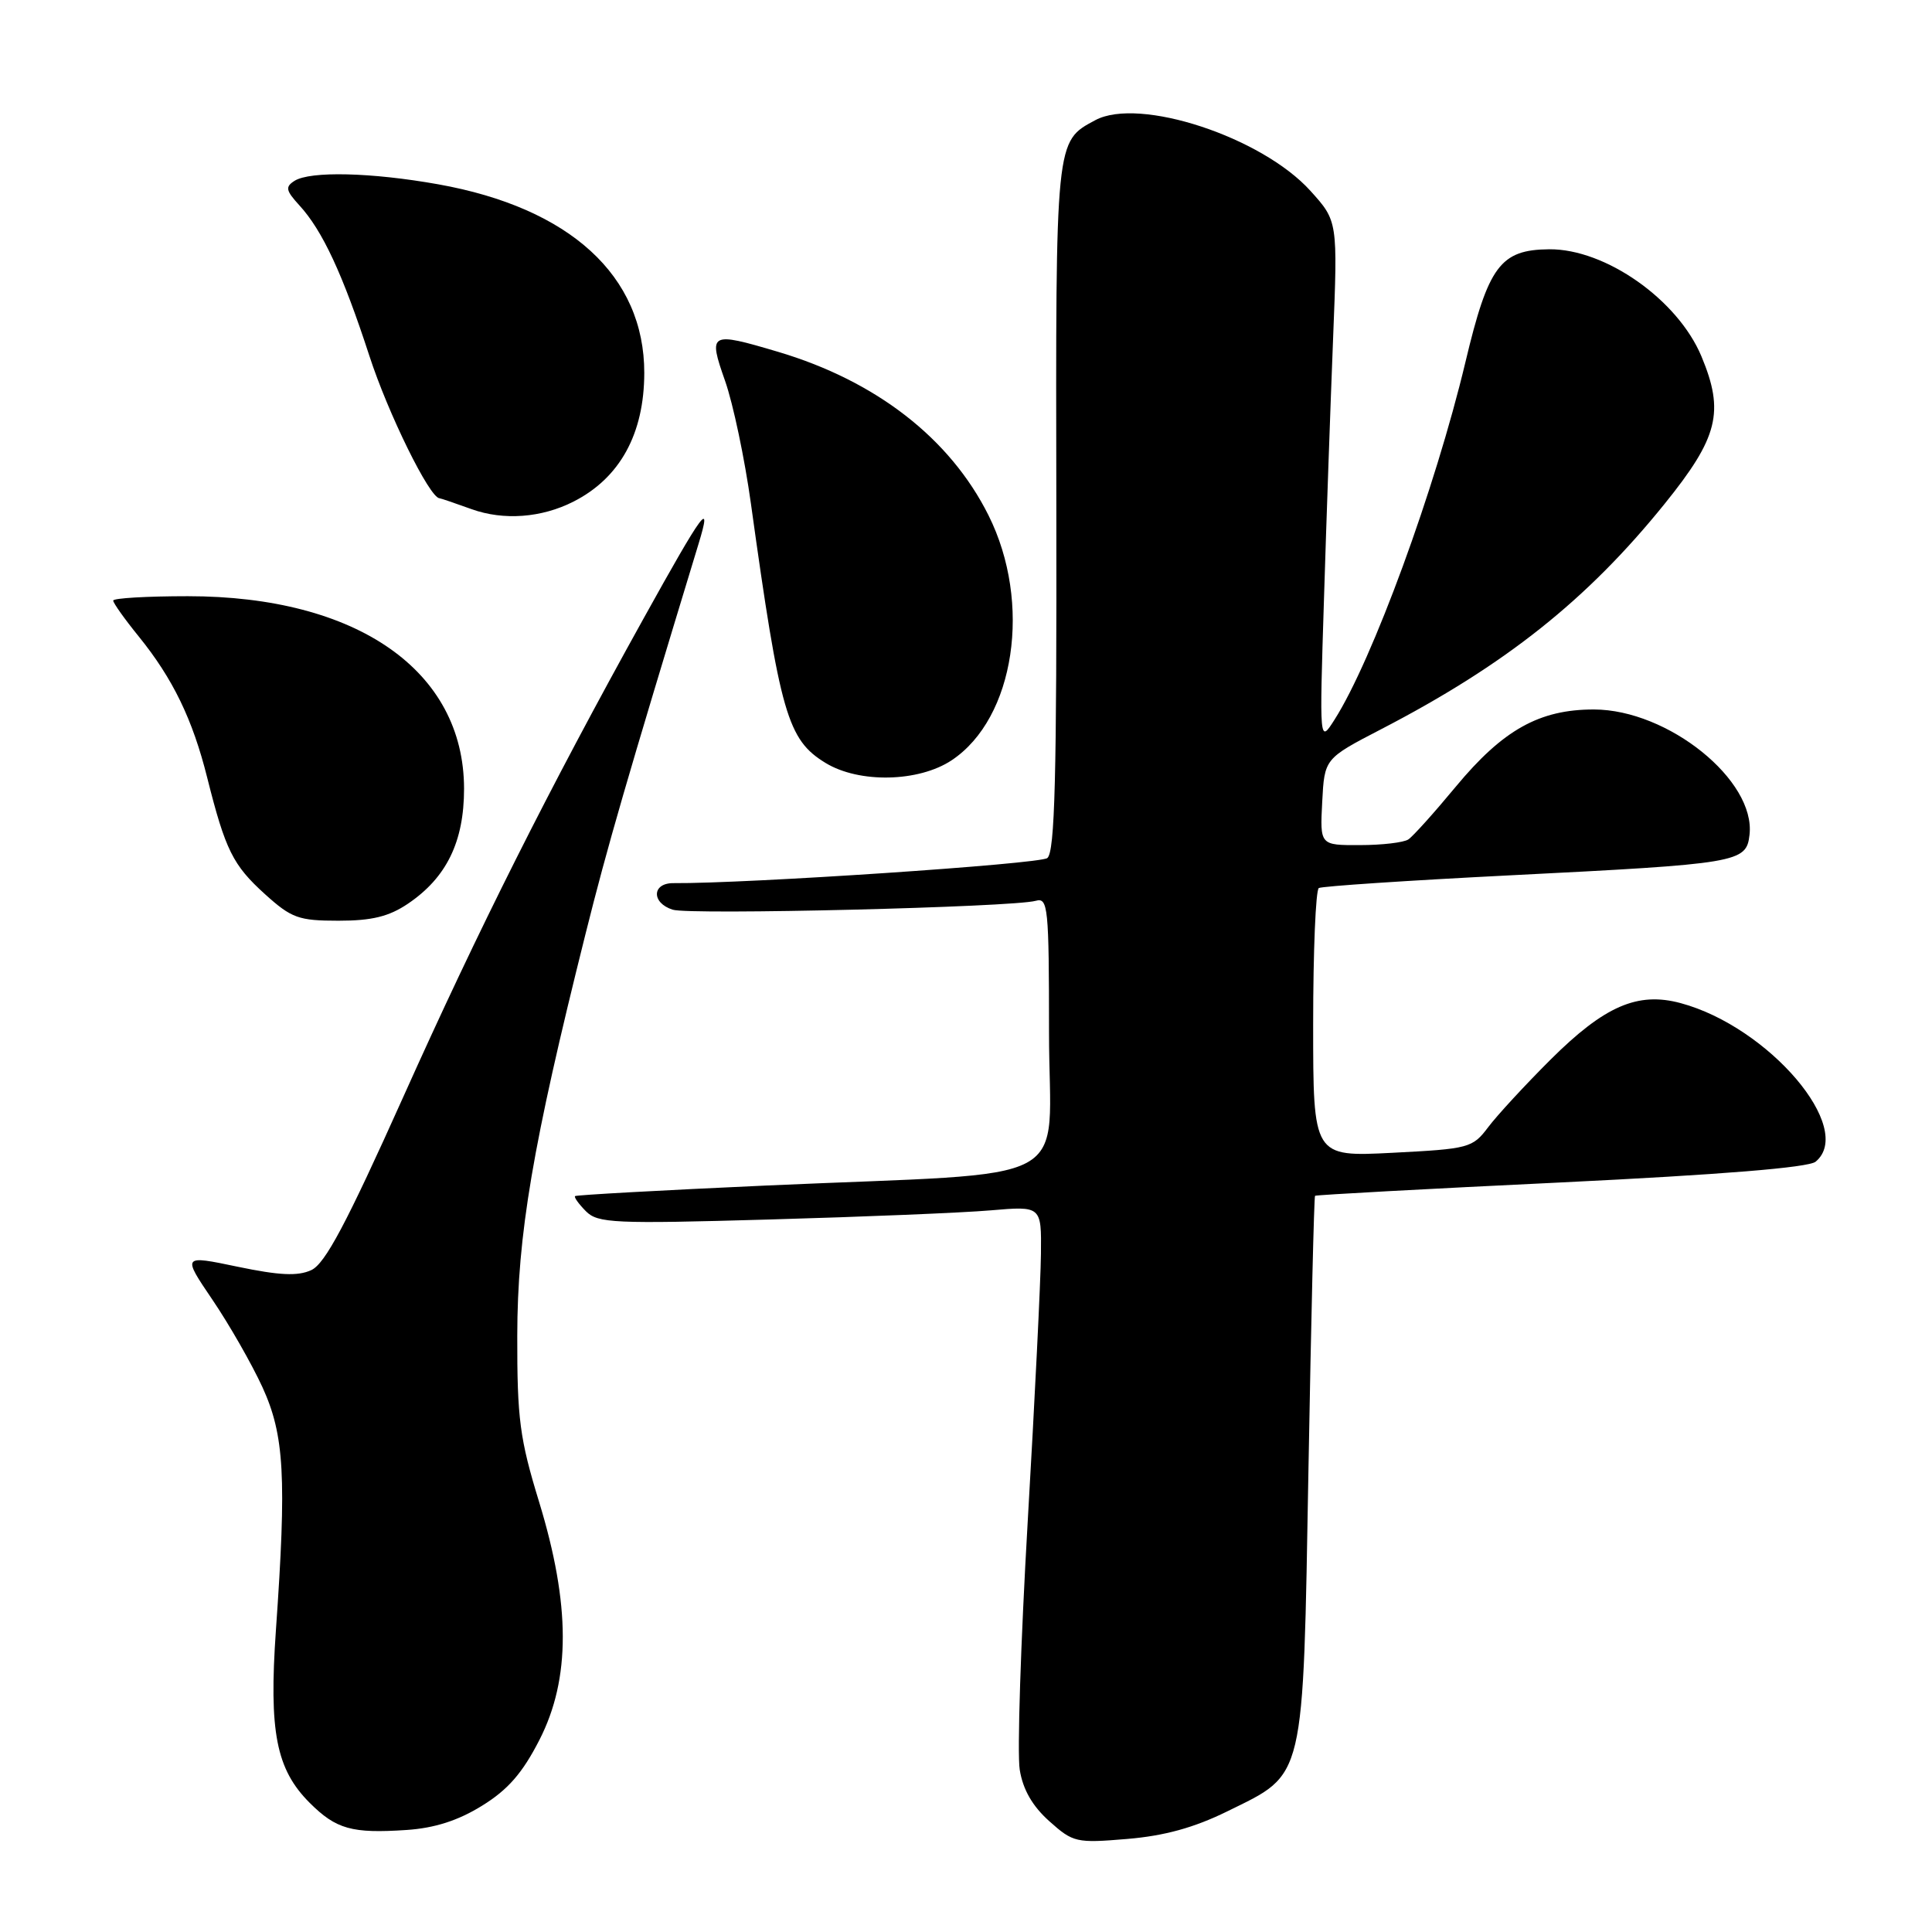 <?xml version="1.0" encoding="UTF-8" standalone="no"?>
<!DOCTYPE svg PUBLIC "-//W3C//DTD SVG 1.1//EN" "http://www.w3.org/Graphics/SVG/1.1/DTD/svg11.dtd" >
<svg xmlns="http://www.w3.org/2000/svg" xmlns:xlink="http://www.w3.org/1999/xlink" version="1.1" viewBox="0 0 256 256">
 <g >
 <path fill="currentColor"
d=" M 162.63 240.01 C 173.01 234.90 172.64 236.46 173.38 194.58 C 173.73 174.82 174.12 158.56 174.25 158.45 C 174.39 158.33 189.05 157.53 206.83 156.68 C 228.03 155.65 239.65 154.71 240.58 153.93 C 245.86 149.55 234.39 136.07 222.70 132.92 C 217.00 131.38 212.61 133.29 205.47 140.39 C 202.10 143.75 198.37 147.79 197.19 149.36 C 195.12 152.11 194.65 152.23 184.52 152.75 C 174.00 153.29 174.00 153.29 174.00 135.70 C 174.00 126.03 174.34 117.92 174.75 117.67 C 175.16 117.43 186.53 116.67 200.00 115.99 C 230.41 114.46 231.40 114.30 231.82 110.62 C 232.66 103.40 221.03 94.03 211.21 94.01 C 203.98 94.00 199.15 96.70 192.89 104.25 C 190.04 107.69 187.22 110.83 186.61 111.23 C 186.00 111.64 183.12 111.98 180.20 111.98 C 174.90 112.00 174.90 112.00 175.20 106.26 C 175.50 100.52 175.50 100.52 183.00 96.63 C 199.48 88.09 210.30 79.49 220.58 66.75 C 227.68 57.95 228.52 54.58 225.45 47.22 C 222.31 39.71 212.73 32.97 205.28 33.03 C 198.80 33.09 197.21 35.23 194.17 48.01 C 190.17 64.77 181.85 87.50 176.82 95.38 C 174.83 98.50 174.83 98.50 175.43 79.50 C 175.75 69.05 176.30 53.48 176.64 44.90 C 177.26 29.30 177.26 29.30 173.64 25.29 C 167.19 18.15 150.95 12.81 145.14 15.92 C 139.83 18.77 139.88 18.25 139.97 67.27 C 140.03 102.98 139.78 112.93 138.77 113.70 C 137.76 114.49 98.82 117.10 89.25 117.02 C 86.37 116.99 86.29 119.64 89.14 120.54 C 91.40 121.26 134.26 120.21 137.25 119.36 C 138.87 118.90 139.00 120.20 139.00 136.85 C 139.00 157.69 143.61 155.20 101.50 157.09 C 87.75 157.71 76.37 158.34 76.20 158.49 C 76.04 158.64 76.69 159.54 77.64 160.50 C 79.22 162.08 81.34 162.18 101.94 161.59 C 114.35 161.24 127.54 160.70 131.25 160.38 C 138.00 159.80 138.00 159.80 137.93 166.15 C 137.90 169.64 137.11 185.58 136.18 201.56 C 135.25 217.55 134.77 232.37 135.12 234.50 C 135.54 237.13 136.81 239.33 139.04 241.32 C 142.19 244.14 142.61 244.24 149.36 243.67 C 154.30 243.26 158.24 242.17 162.63 240.01 Z  M 63.87 239.27 C 67.30 237.16 69.24 234.93 71.48 230.54 C 75.62 222.45 75.60 212.63 71.43 199.00 C 68.87 190.65 68.52 187.99 68.54 177.00 C 68.56 163.59 70.56 151.81 77.58 123.77 C 80.52 112.02 82.94 103.69 92.55 72.10 C 94.41 66.02 93.24 67.60 85.25 82.00 C 72.70 104.62 63.37 123.19 53.43 145.36 C 45.89 162.16 43.08 167.46 41.24 168.30 C 39.45 169.12 37.02 169.00 31.50 167.85 C 24.14 166.31 24.14 166.31 28.16 172.24 C 30.37 175.50 33.35 180.71 34.78 183.82 C 37.68 190.17 37.99 195.70 36.56 216.00 C 35.62 229.46 36.59 234.44 41.03 238.88 C 44.54 242.38 46.62 242.97 53.89 242.48 C 57.60 242.23 60.71 241.23 63.87 239.27 Z  M 54.05 119.75 C 59.17 116.29 61.49 111.54 61.49 104.50 C 61.47 88.87 47.31 79.00 24.89 79.00 C 19.45 79.00 15.00 79.26 15.00 79.58 C 15.00 79.90 16.52 82.04 18.38 84.33 C 22.90 89.91 25.52 95.30 27.46 103.06 C 29.87 112.65 30.86 114.64 35.12 118.49 C 38.63 121.66 39.57 122.00 44.85 122.00 C 49.27 122.00 51.53 121.45 54.05 119.75 Z  M 126.10 100.74 C 134.48 95.17 136.78 79.88 130.98 68.28 C 125.89 58.09 116.08 50.47 103.07 46.61 C 94.03 43.93 93.82 44.05 96.08 50.48 C 97.14 53.49 98.68 60.80 99.50 66.73 C 103.38 94.67 104.35 98.02 109.40 101.10 C 113.85 103.81 121.73 103.64 126.10 100.74 Z  M 76.00 66.46 C 82.14 63.34 85.36 57.49 85.37 49.41 C 85.38 36.55 75.53 27.54 58.06 24.42 C 49.21 22.84 41.11 22.65 39.03 23.96 C 37.77 24.76 37.87 25.24 39.66 27.20 C 42.73 30.54 45.41 36.31 48.93 47.11 C 51.42 54.79 56.91 65.94 58.23 66.02 C 58.38 66.02 60.30 66.68 62.50 67.47 C 66.74 68.99 71.76 68.62 76.00 66.46 Z "/>
</g>
</svg>